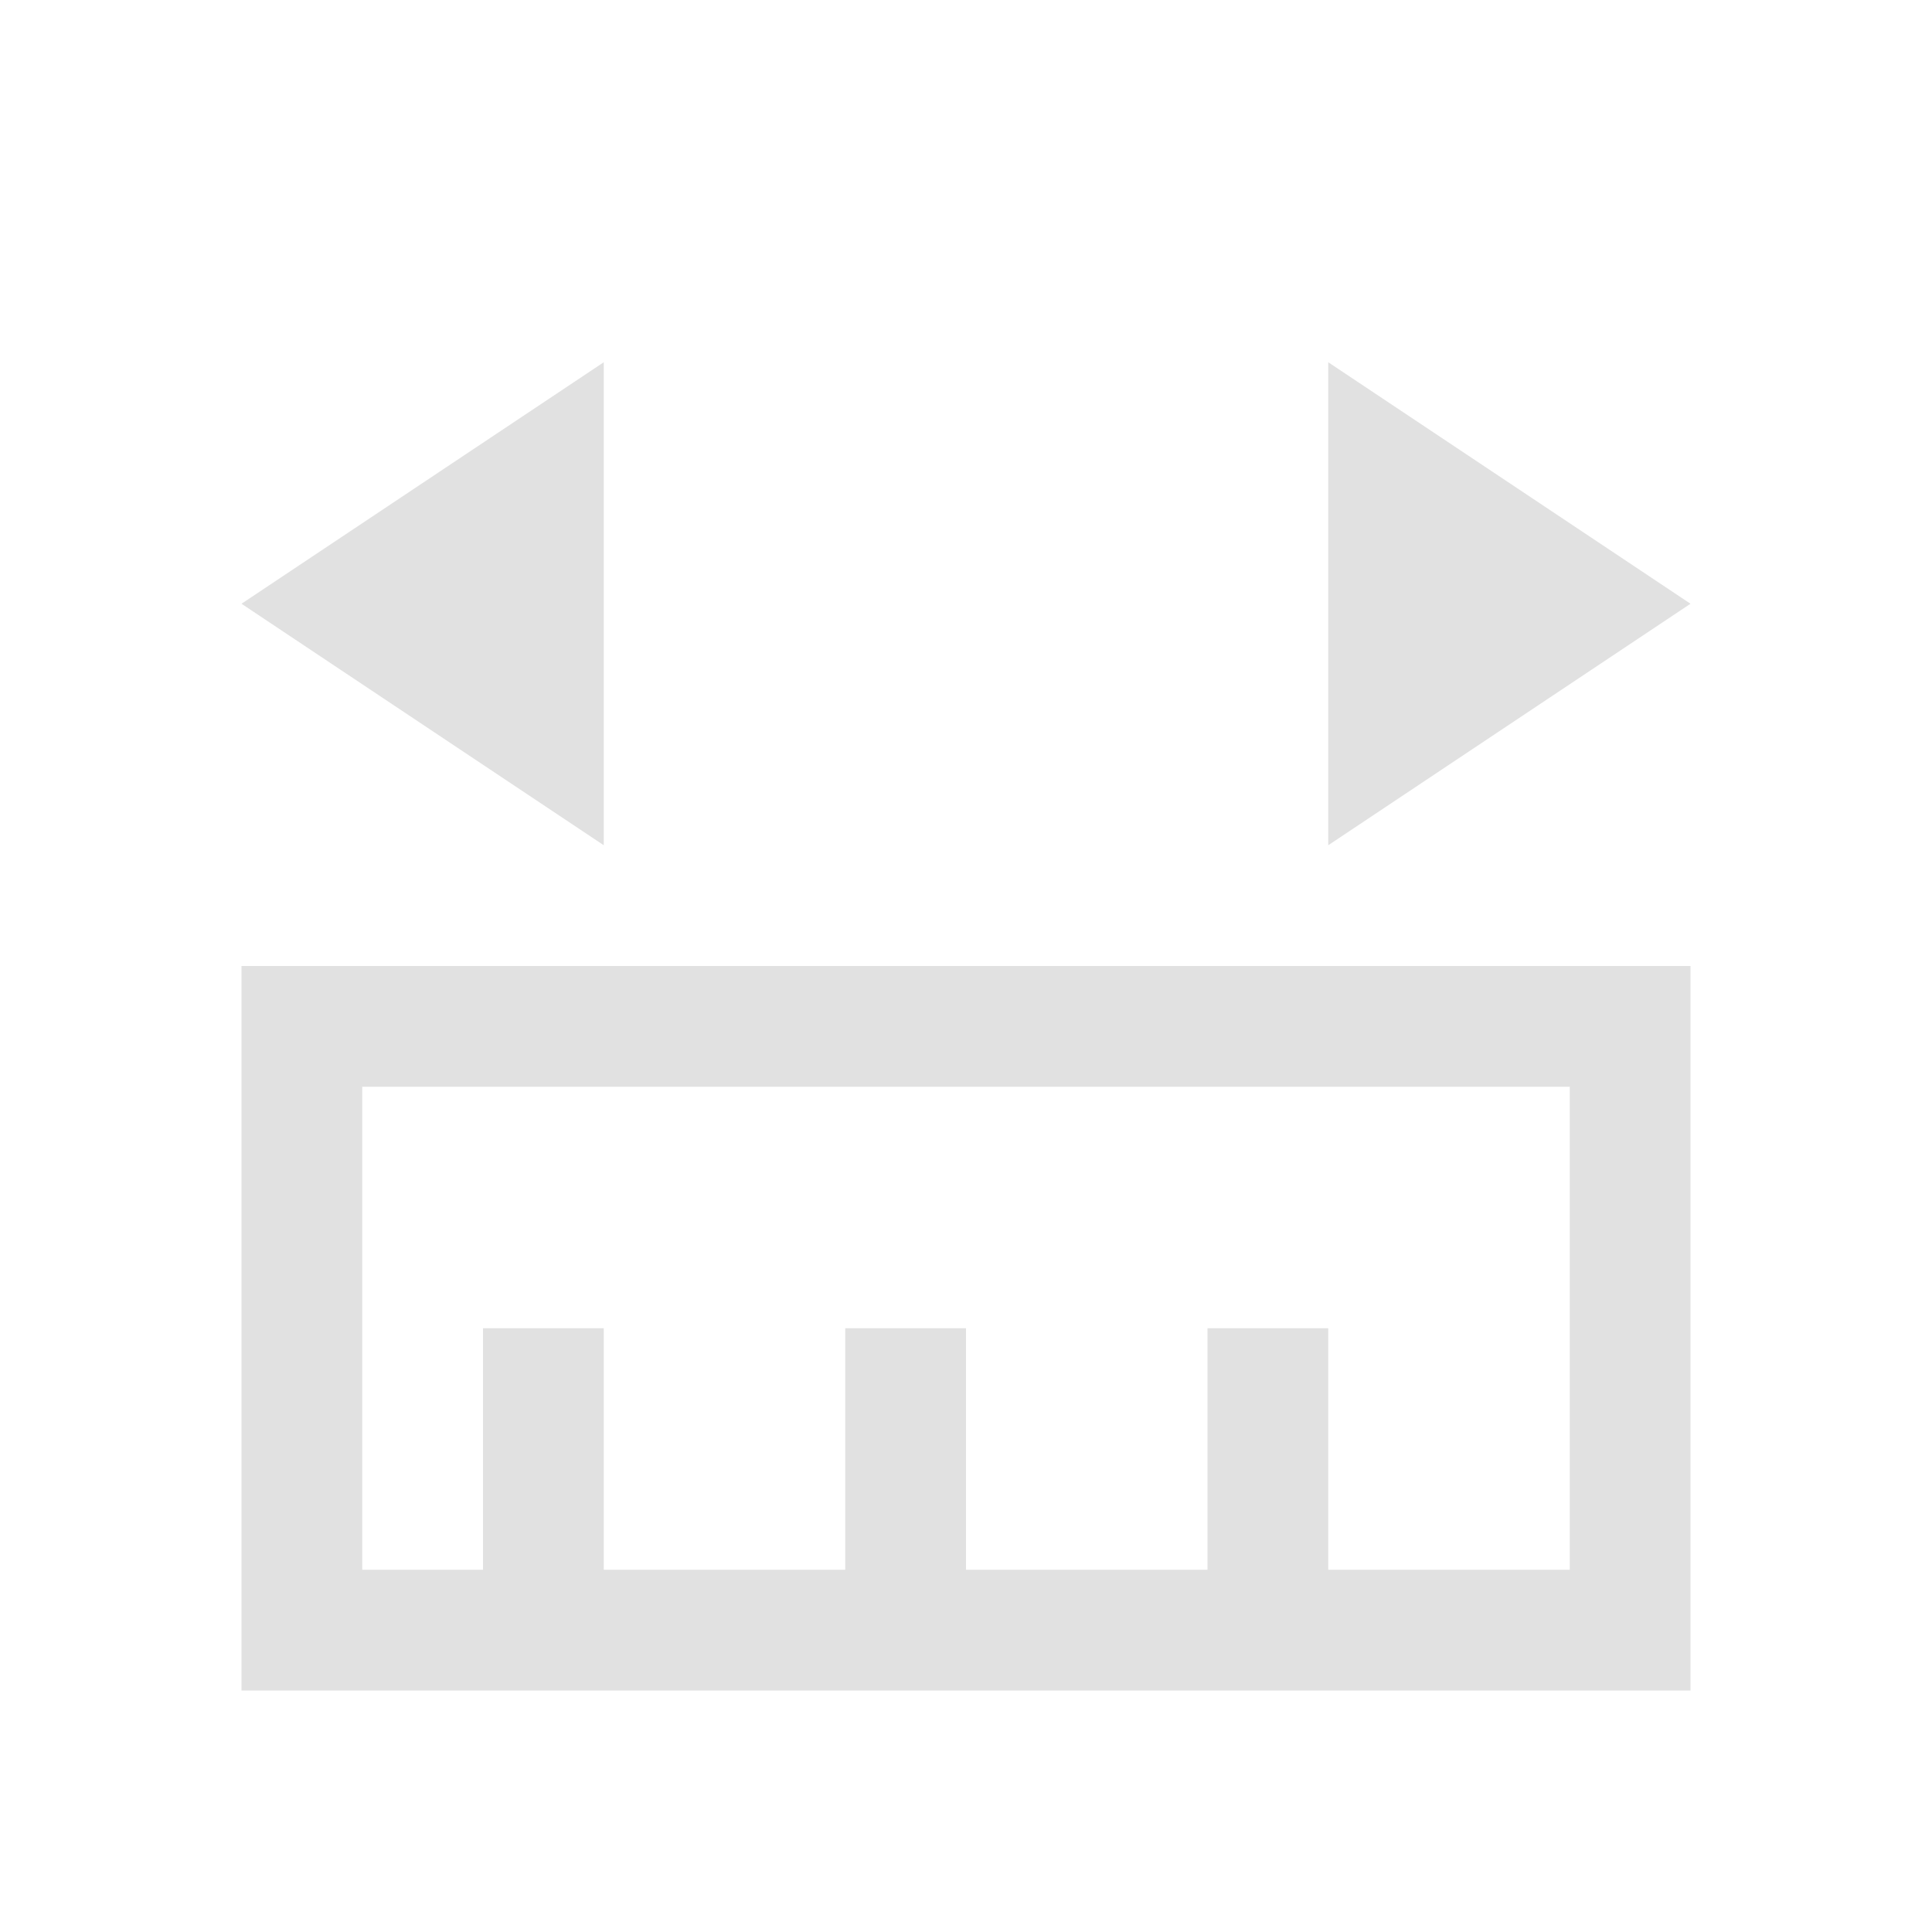 <svg xmlns="http://www.w3.org/2000/svg" viewBox="0 0 16 16">
  <defs id="defs3051">
    <style type="text/css" id="current-color-scheme">
      .ColorScheme-Text {
        color:#e1e1e1;
      }
      </style>
  </defs>
 <path style="fill:currentColor;fill-opacity:1;stroke:none" 
     d="m 2,14 0,-1 0,-4 0,-1 12,0 0,1 0,4 0,1 -12,0 z m 1,-1 1,0 0,-2 1,0 0,2 2,0 0,-2 1,0 0,2 2,0 0,-2 1,0 0,2 2,0 0,-4 -10,0 0,4 z M 5,7 2,5 5,3 5,7 Z m 6,0 0,-4 3,2 -3,2 z"
     class="ColorScheme-Text"
     />
</svg>
